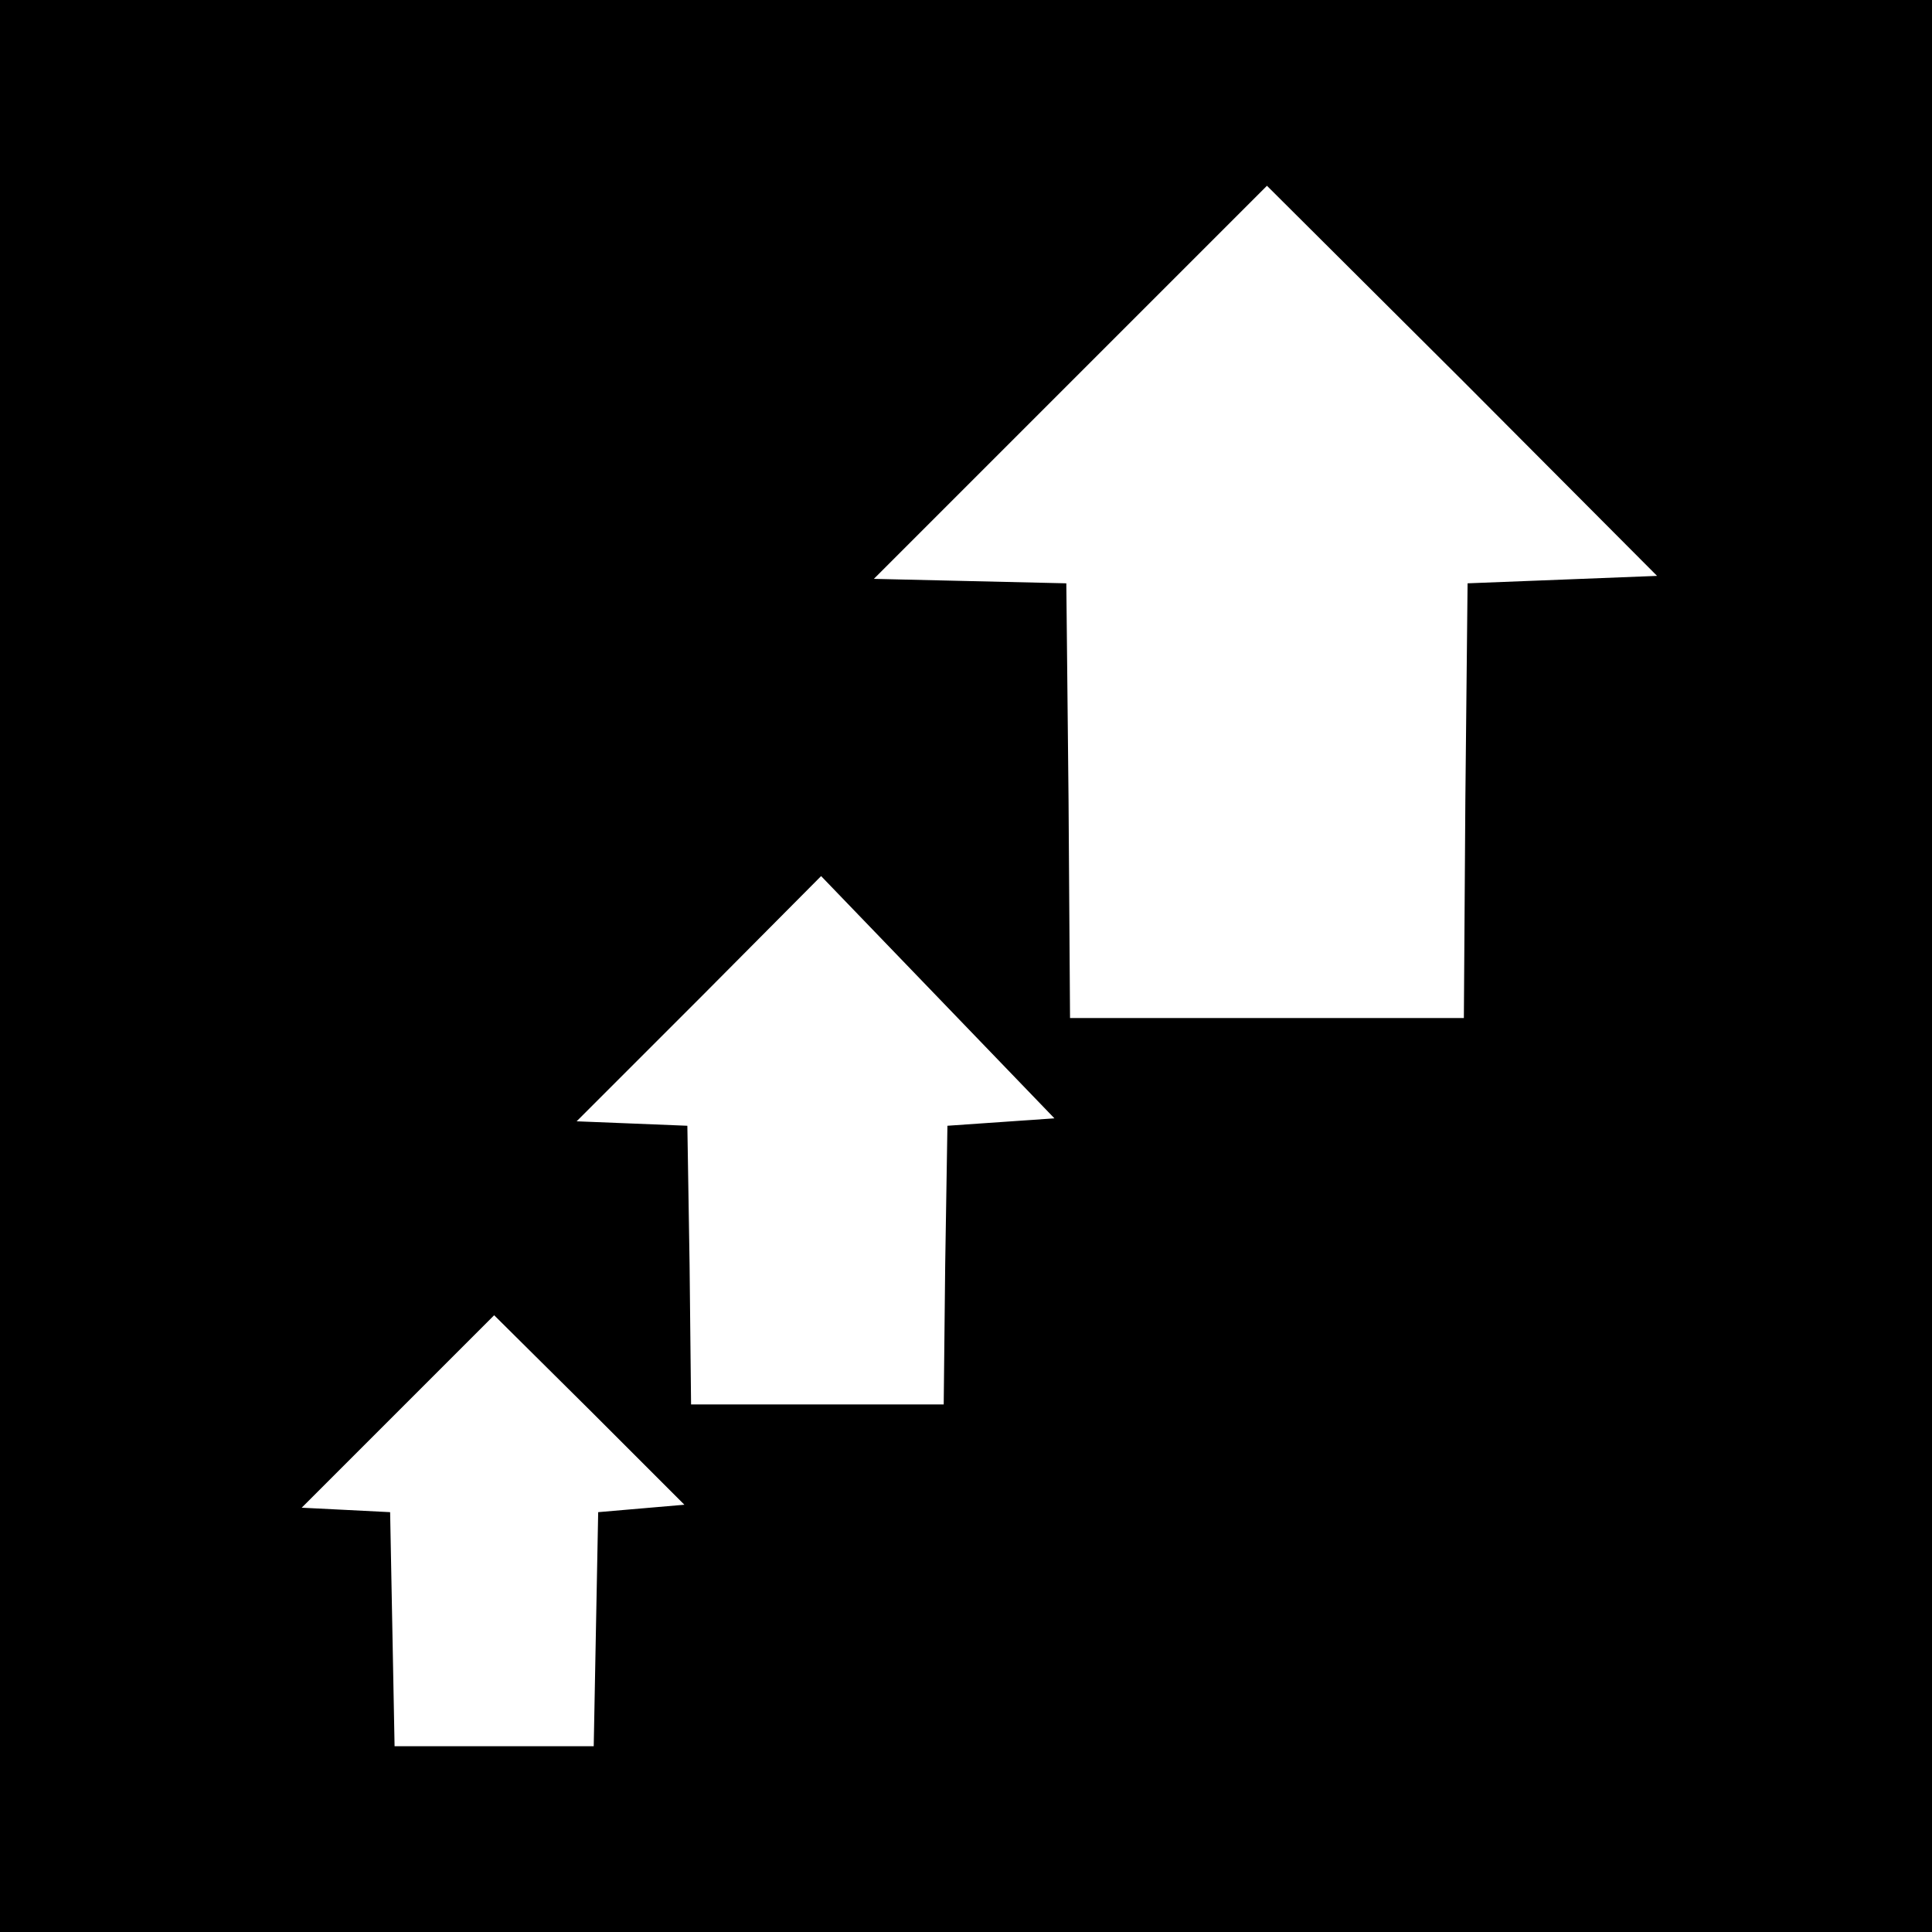 <?xml version="1.0" standalone="no"?>
<!DOCTYPE svg PUBLIC "-//W3C//DTD SVG 20010904//EN"
 "http://www.w3.org/TR/2001/REC-SVG-20010904/DTD/svg10.dtd">
<svg version="1.0" xmlns="http://www.w3.org/2000/svg"
 width="260pt" height="260pt" viewBox="0 0 260 260"
 preserveAspectRatio="xMidYMid meet">
<g transform="translate(0,260) scale(0.1,-0.1)"
fill="#000000" stroke="none">
<path d="M0 1300 l0 -1300 1300 0 1300 0 0 1300 0 1300 -1300 0 -1300 0 0
-1300z m2103 520 l-128 -5 -3 -292 -2 -293 -265 0 -265 0 -2 293 -3 292 -130
3 -129 3 264 264 265 265 263 -262 262 -263 -127 -5z m-756 -730 l-72 -5 -3
-187 -2 -188 -170 0 -170 0 -2 188 -3 187 -74 3 -75 3 165 165 164 165 157
-163 157 -163 -72 -5z m-484 -520 l-58 -5 -3 -157 -3 -158 -134 0 -134 0 -3
158 -3 157 -59 3 -60 3 130 130 129 129 128 -127 128 -128 -58 -5z"/>
</g>
</svg>

